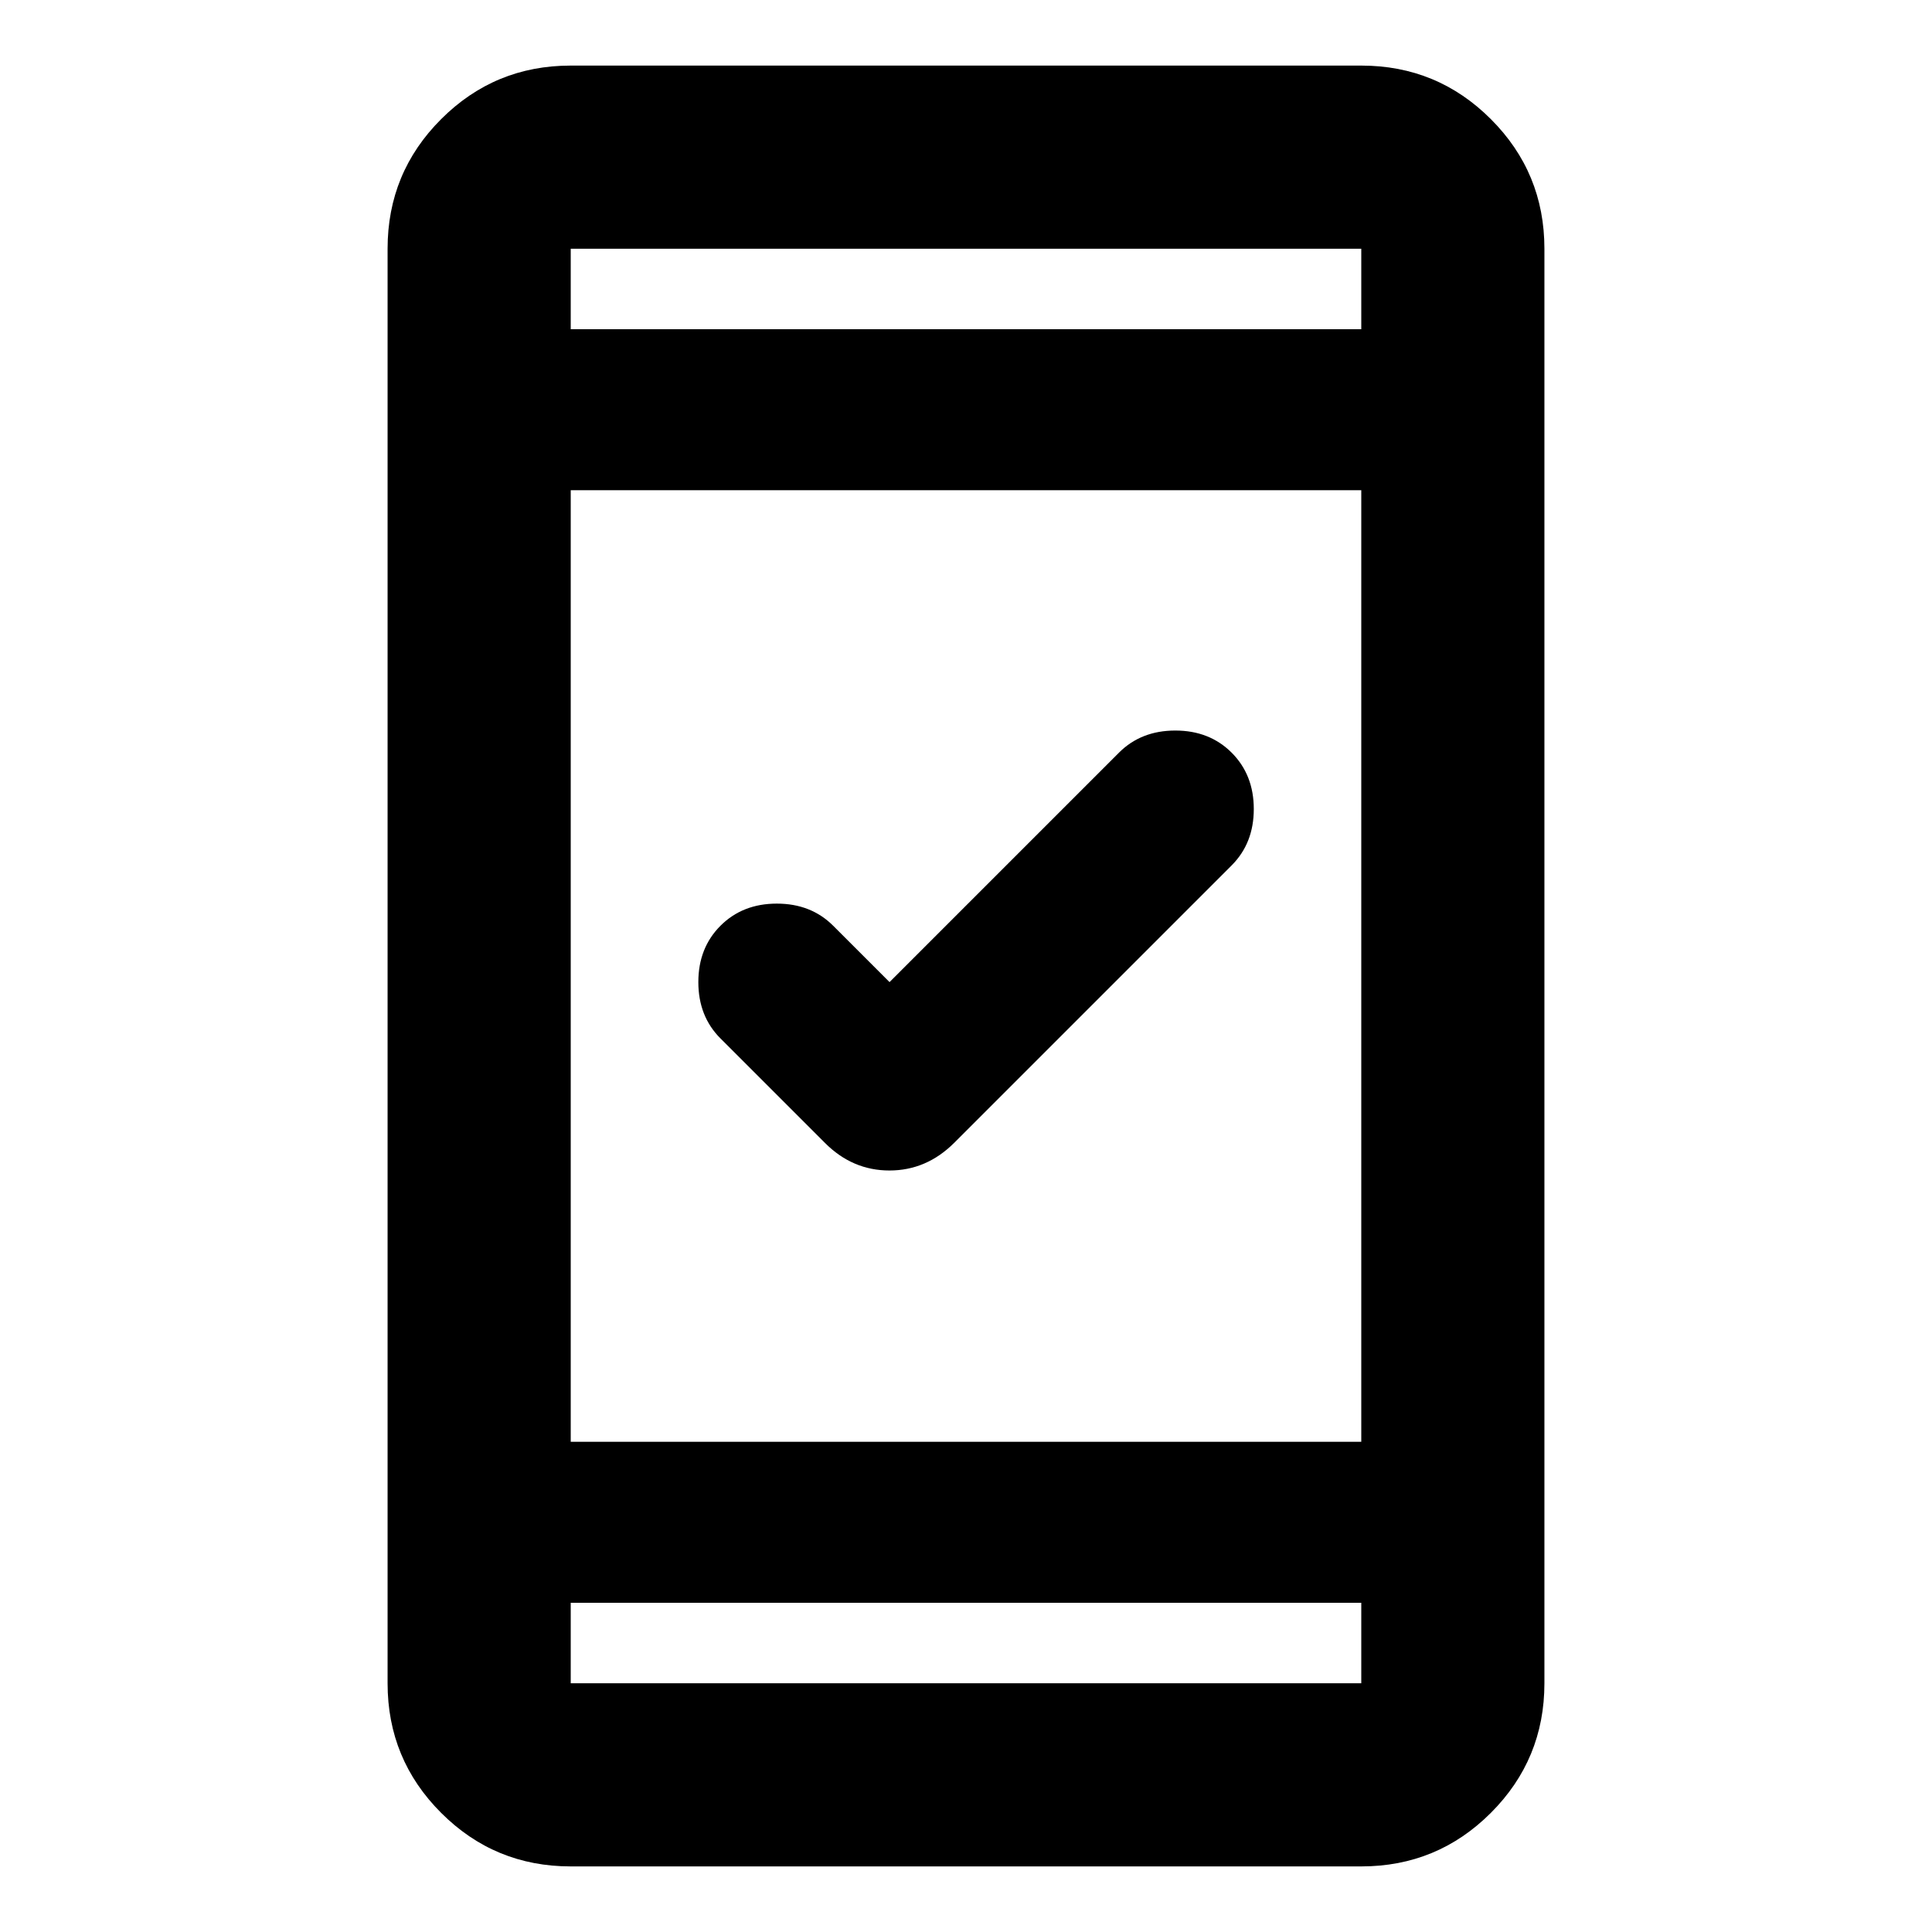 <svg xmlns="http://www.w3.org/2000/svg" height="24" viewBox="0 -960 960 960" width="24"><path d="m442-472 114-114q11-11 28-11t28 11q11 11 11 28t-11 28L474.07-392.07q-13.77 13.68-32.11 13.68-18.35 0-32.03-13.68L358-444q-11-11-11-28t11-28q11-11 28-11t28 11l28 28ZM283.59-32.59q-37.79 0-64.39-26.61-26.61-26.6-26.61-64.39v-712.82q0-37.79 26.61-64.39 26.6-26.61 64.39-26.61h392.82q37.79 0 64.39 26.61 26.61 26.6 26.61 64.39v712.82q0 37.79-26.61 64.39-26.6 26.61-64.39 26.61H283.59Zm0-131v40h392.82v-40H283.59Zm0-80h392.82v-472.82H283.59v472.82Zm0-552.82h392.82v-40H283.59v40Zm0 0v-40 40Zm0 632.82v40-40Z"/></svg>